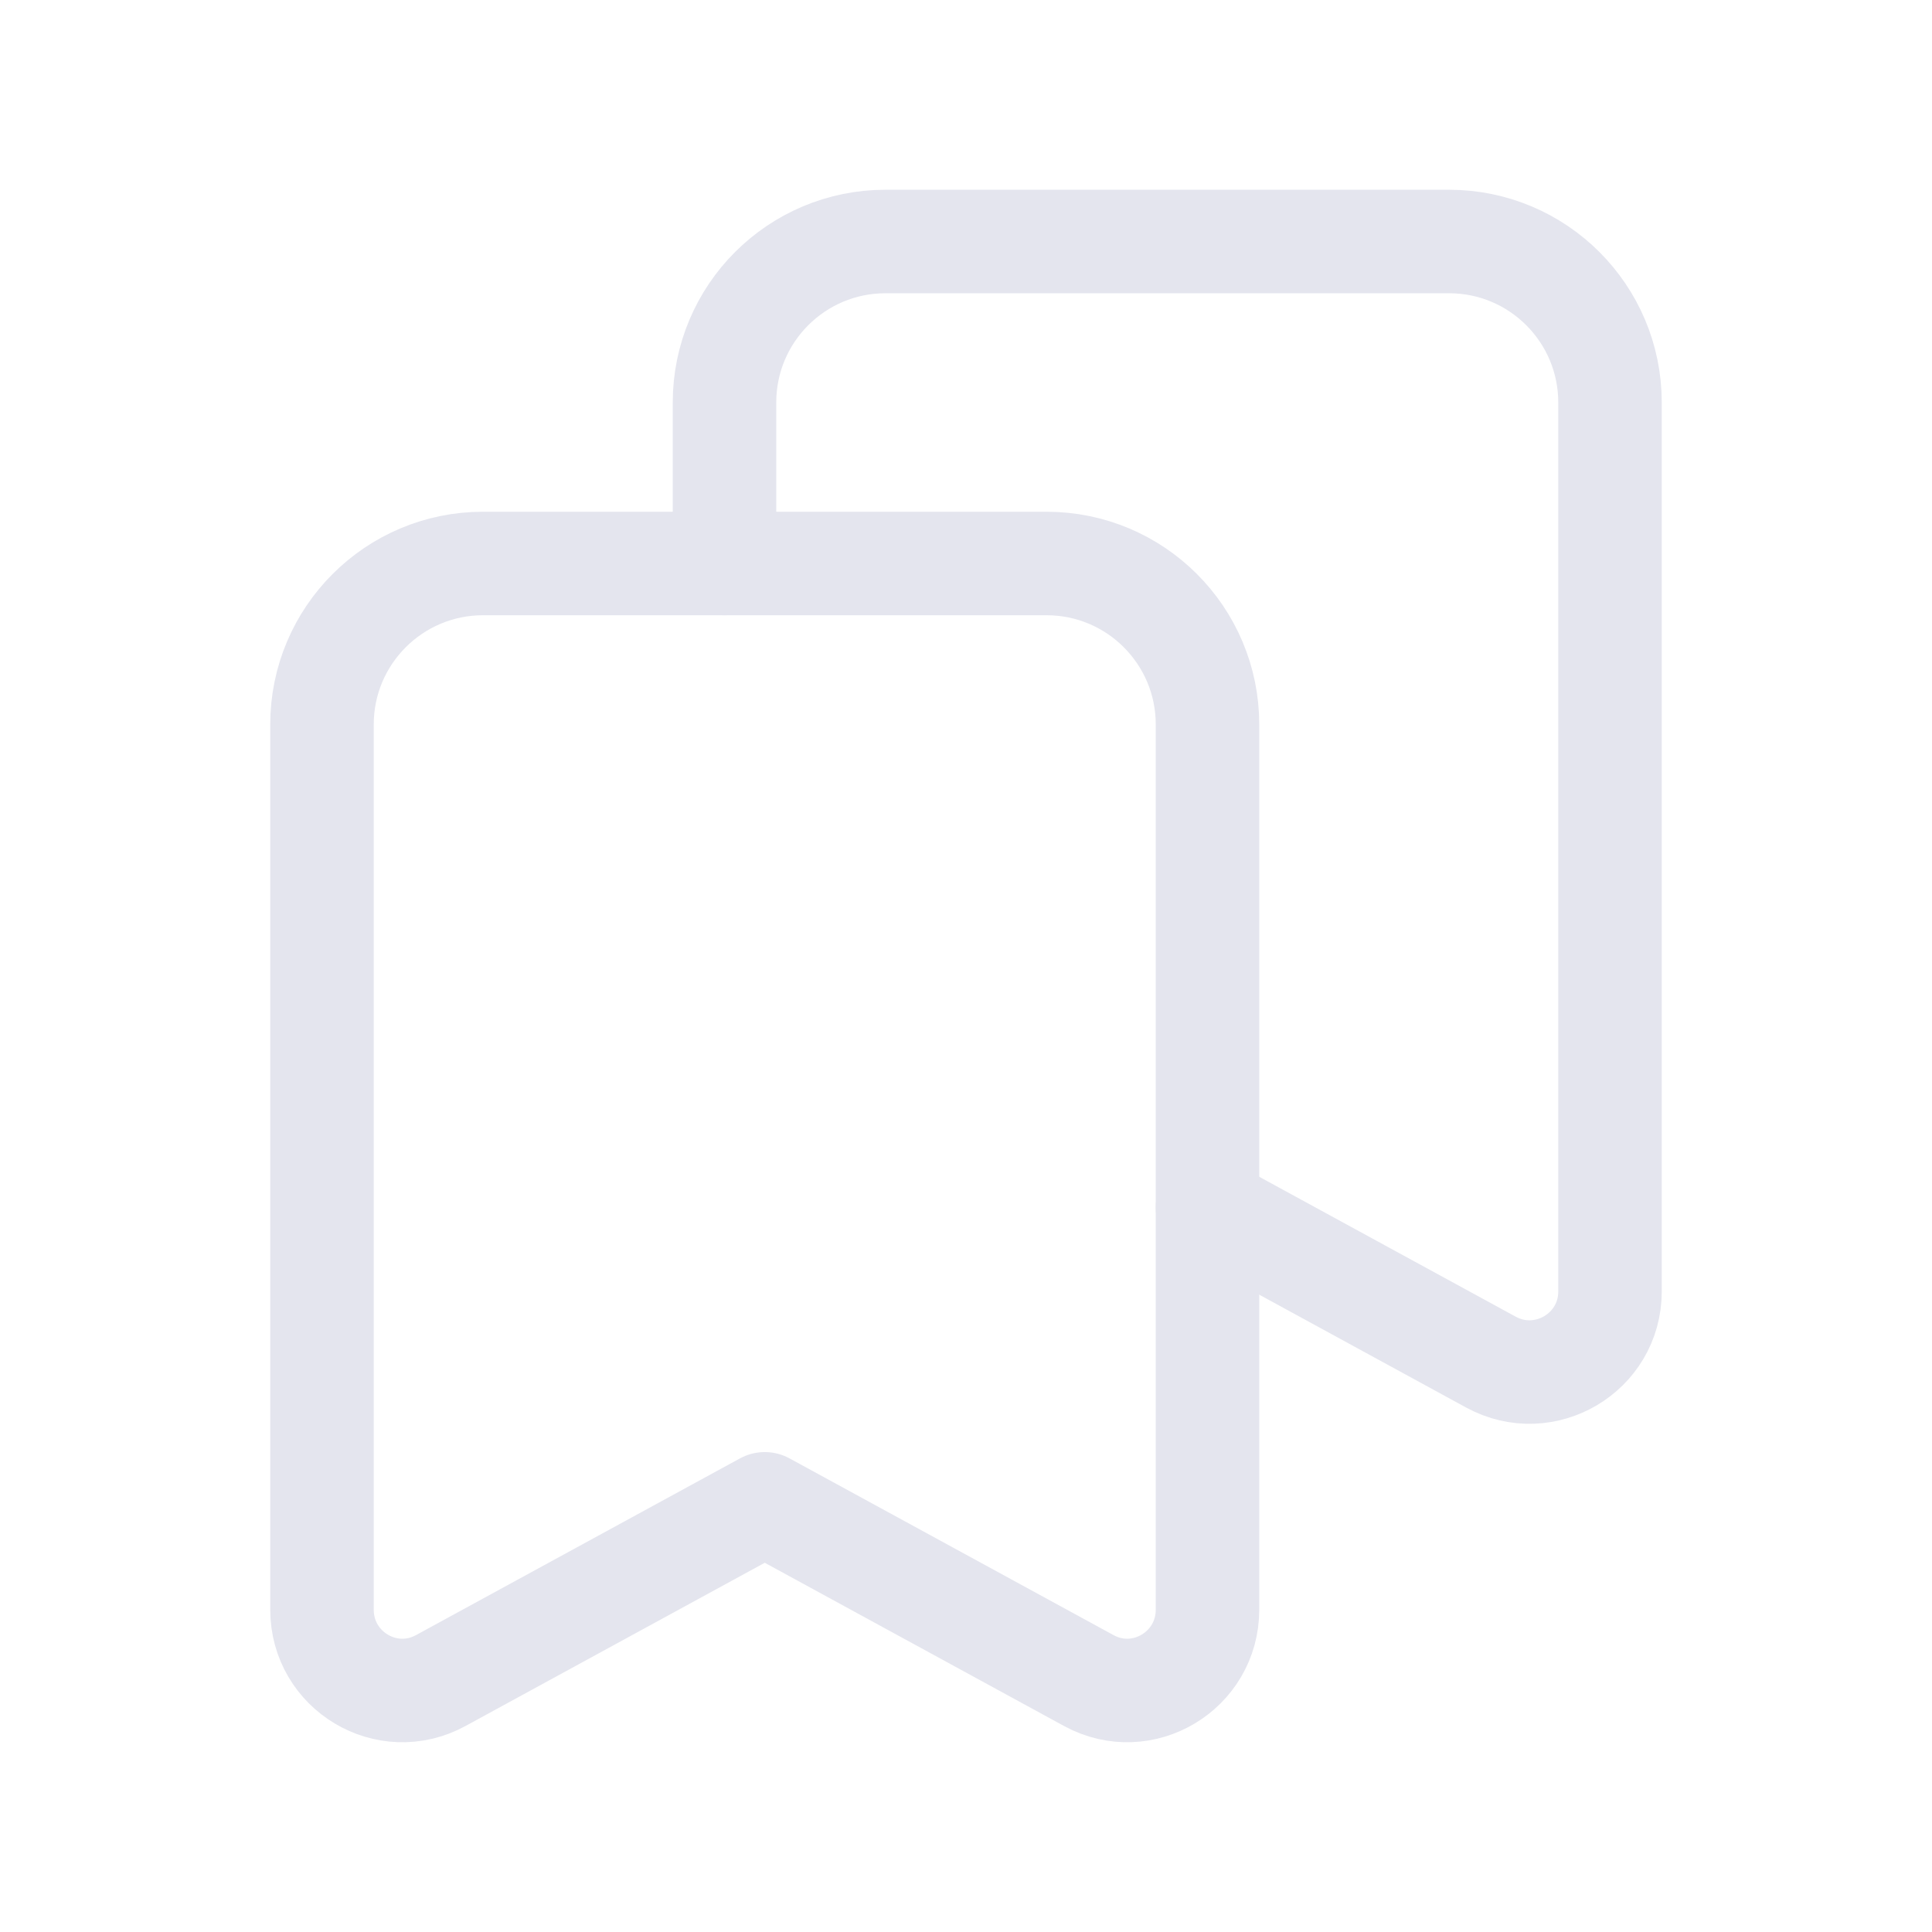 <svg width="56" height="56" viewBox="0 0 56 56" fill="none" xmlns="http://www.w3.org/2000/svg">
<path d="M21 16.333V11.667C21 9.088 23.088 7 25.667 7H42C44.578 7 46.667 9.088 46.667 11.667V37.434C46.667 39.205 44.772 40.329 43.216 39.482L35 35" stroke="#E4E5EE" stroke-width="3" stroke-linecap="round" stroke-linejoin="round"/>
<path fill-rule="evenodd" clip-rule="evenodd" d="M9.333 21V46.657C9.333 48.428 11.216 49.56 12.773 48.713C16.574 46.639 22.167 43.589 22.167 43.589C22.167 43.589 27.76 46.641 31.561 48.713C33.117 49.56 35 48.428 35 46.657V21C35 18.422 32.912 16.333 30.333 16.333H14C11.424 16.333 9.333 18.422 9.333 21Z" stroke="#E4E5EE" stroke-width="3" stroke-linecap="round" stroke-linejoin="round"/>
</svg>
